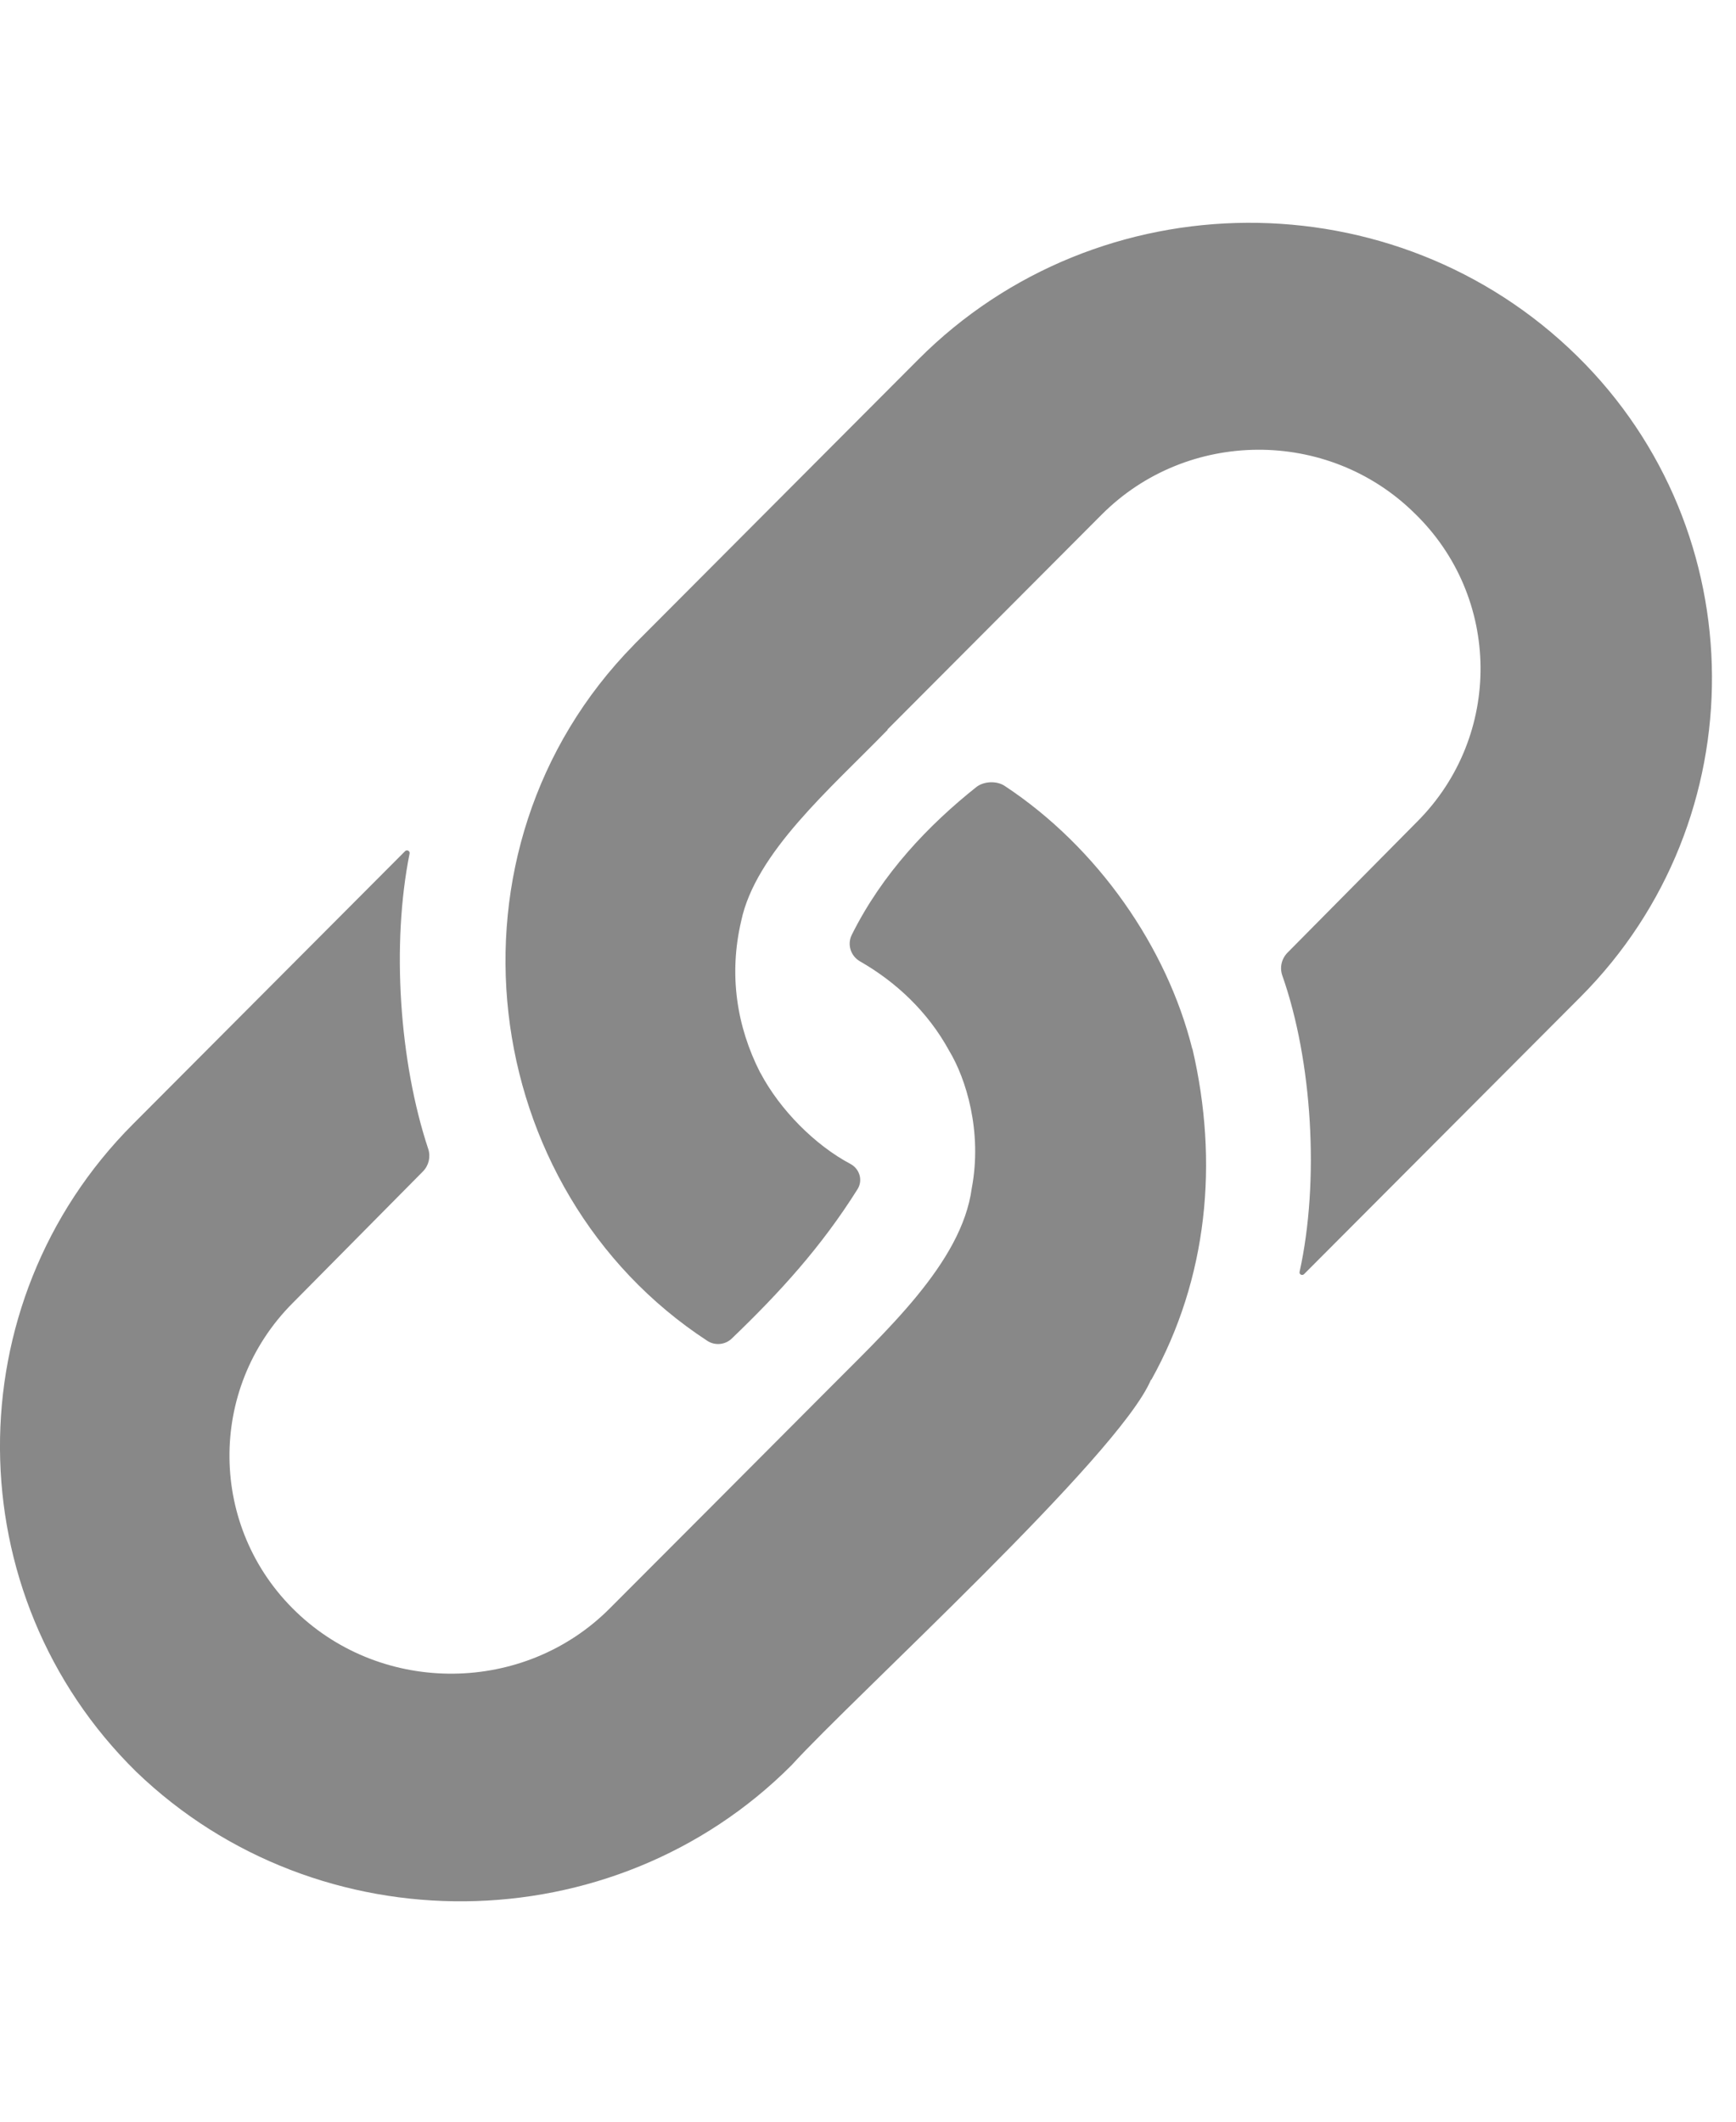 <?xml version="1.0" encoding="UTF-8"?>
<svg width="18px" height="22px" viewBox="0 0 18 22" version="1.1" xmlns="http://www.w3.org/2000/svg" xmlns:xlink="http://www.w3.org/1999/xlink">
    <title>join-share-link</title>
    <g id="Page-1" stroke="none" stroke-width="1" fill="none" fill-rule="evenodd">
        <g id="08" transform="translate(-1542, -649)">
            <g id="join-share-link" transform="translate(1542, 649)">
                <rect id="Rectangle-Copy-32" fill="#FFFFFF" x="0" y="0" width="18" height="22"></rect>
                <g transform="translate(0, 2)" fill="#888888">
                    <path d="M6.575,4.684 C4.483,6.811 4.939,10.34 7.335,11.904 C7.414,11.955 7.519,11.945 7.587,11.88 C8.091,11.396 8.518,10.926 8.892,10.33 C8.949,10.238 8.913,10.12 8.818,10.069 C8.452,9.875 8.088,9.51 7.884,9.124 L7.883,9.124 C7.638,8.644 7.555,8.106 7.685,7.551 L7.685,7.551 C7.834,6.84 8.611,6.178 9.205,5.566 C9.203,5.566 9.202,5.565 9.201,5.565 L11.424,3.335 C12.311,2.446 13.768,2.439 14.663,3.318 C15.568,4.189 15.582,5.629 14.696,6.518 L13.35,7.878 C13.287,7.942 13.267,8.033 13.296,8.116 C13.607,9 13.683,10.246 13.475,11.188 C13.469,11.214 13.502,11.231 13.521,11.212 L16.388,8.337 C18.219,6.5 18.203,3.51 16.353,1.692 C14.465,-0.164 11.392,-0.148 9.523,1.726 L6.586,4.672 C6.582,4.676 6.578,4.68 6.575,4.684" id="Fill-1"></path>
                    <path d="M11.933,12.309 C11.933,12.309 11.933,12.309 11.933,12.309 C11.935,12.308 11.937,12.307 11.938,12.307 C12.523,11.255 12.638,10.05 12.364,8.875 L12.363,8.876 L12.362,8.875 C12.101,7.829 11.387,6.789 10.417,6.149 C10.334,6.094 10.2,6.1 10.122,6.162 C9.631,6.553 9.15,7.054 8.832,7.693 C8.782,7.793 8.82,7.913 8.918,7.969 C9.286,8.18 9.619,8.487 9.842,8.896 L9.842,8.896 C10.016,9.184 10.187,9.732 10.076,10.32 L10.076,10.32 C9.972,11.1 9.171,11.815 8.534,12.46 L8.534,12.46 C8.049,12.948 6.816,14.183 6.322,14.678 C5.437,15.567 3.972,15.582 3.068,14.711 C2.163,13.84 2.148,12.401 3.034,11.512 L4.385,10.147 C4.446,10.085 4.467,9.995 4.44,9.913 C4.14,9.008 4.058,7.791 4.247,6.85 C4.252,6.824 4.22,6.807 4.2,6.826 L1.377,9.658 C-0.473,11.514 -0.457,14.534 1.412,16.371 C3.3,18.189 6.358,18.159 8.208,16.303 C8.85,15.597 11.601,13.094 11.933,12.309" id="Fill-4"></path>
                </g>
            </g>
        </g>
    </g>
</svg>